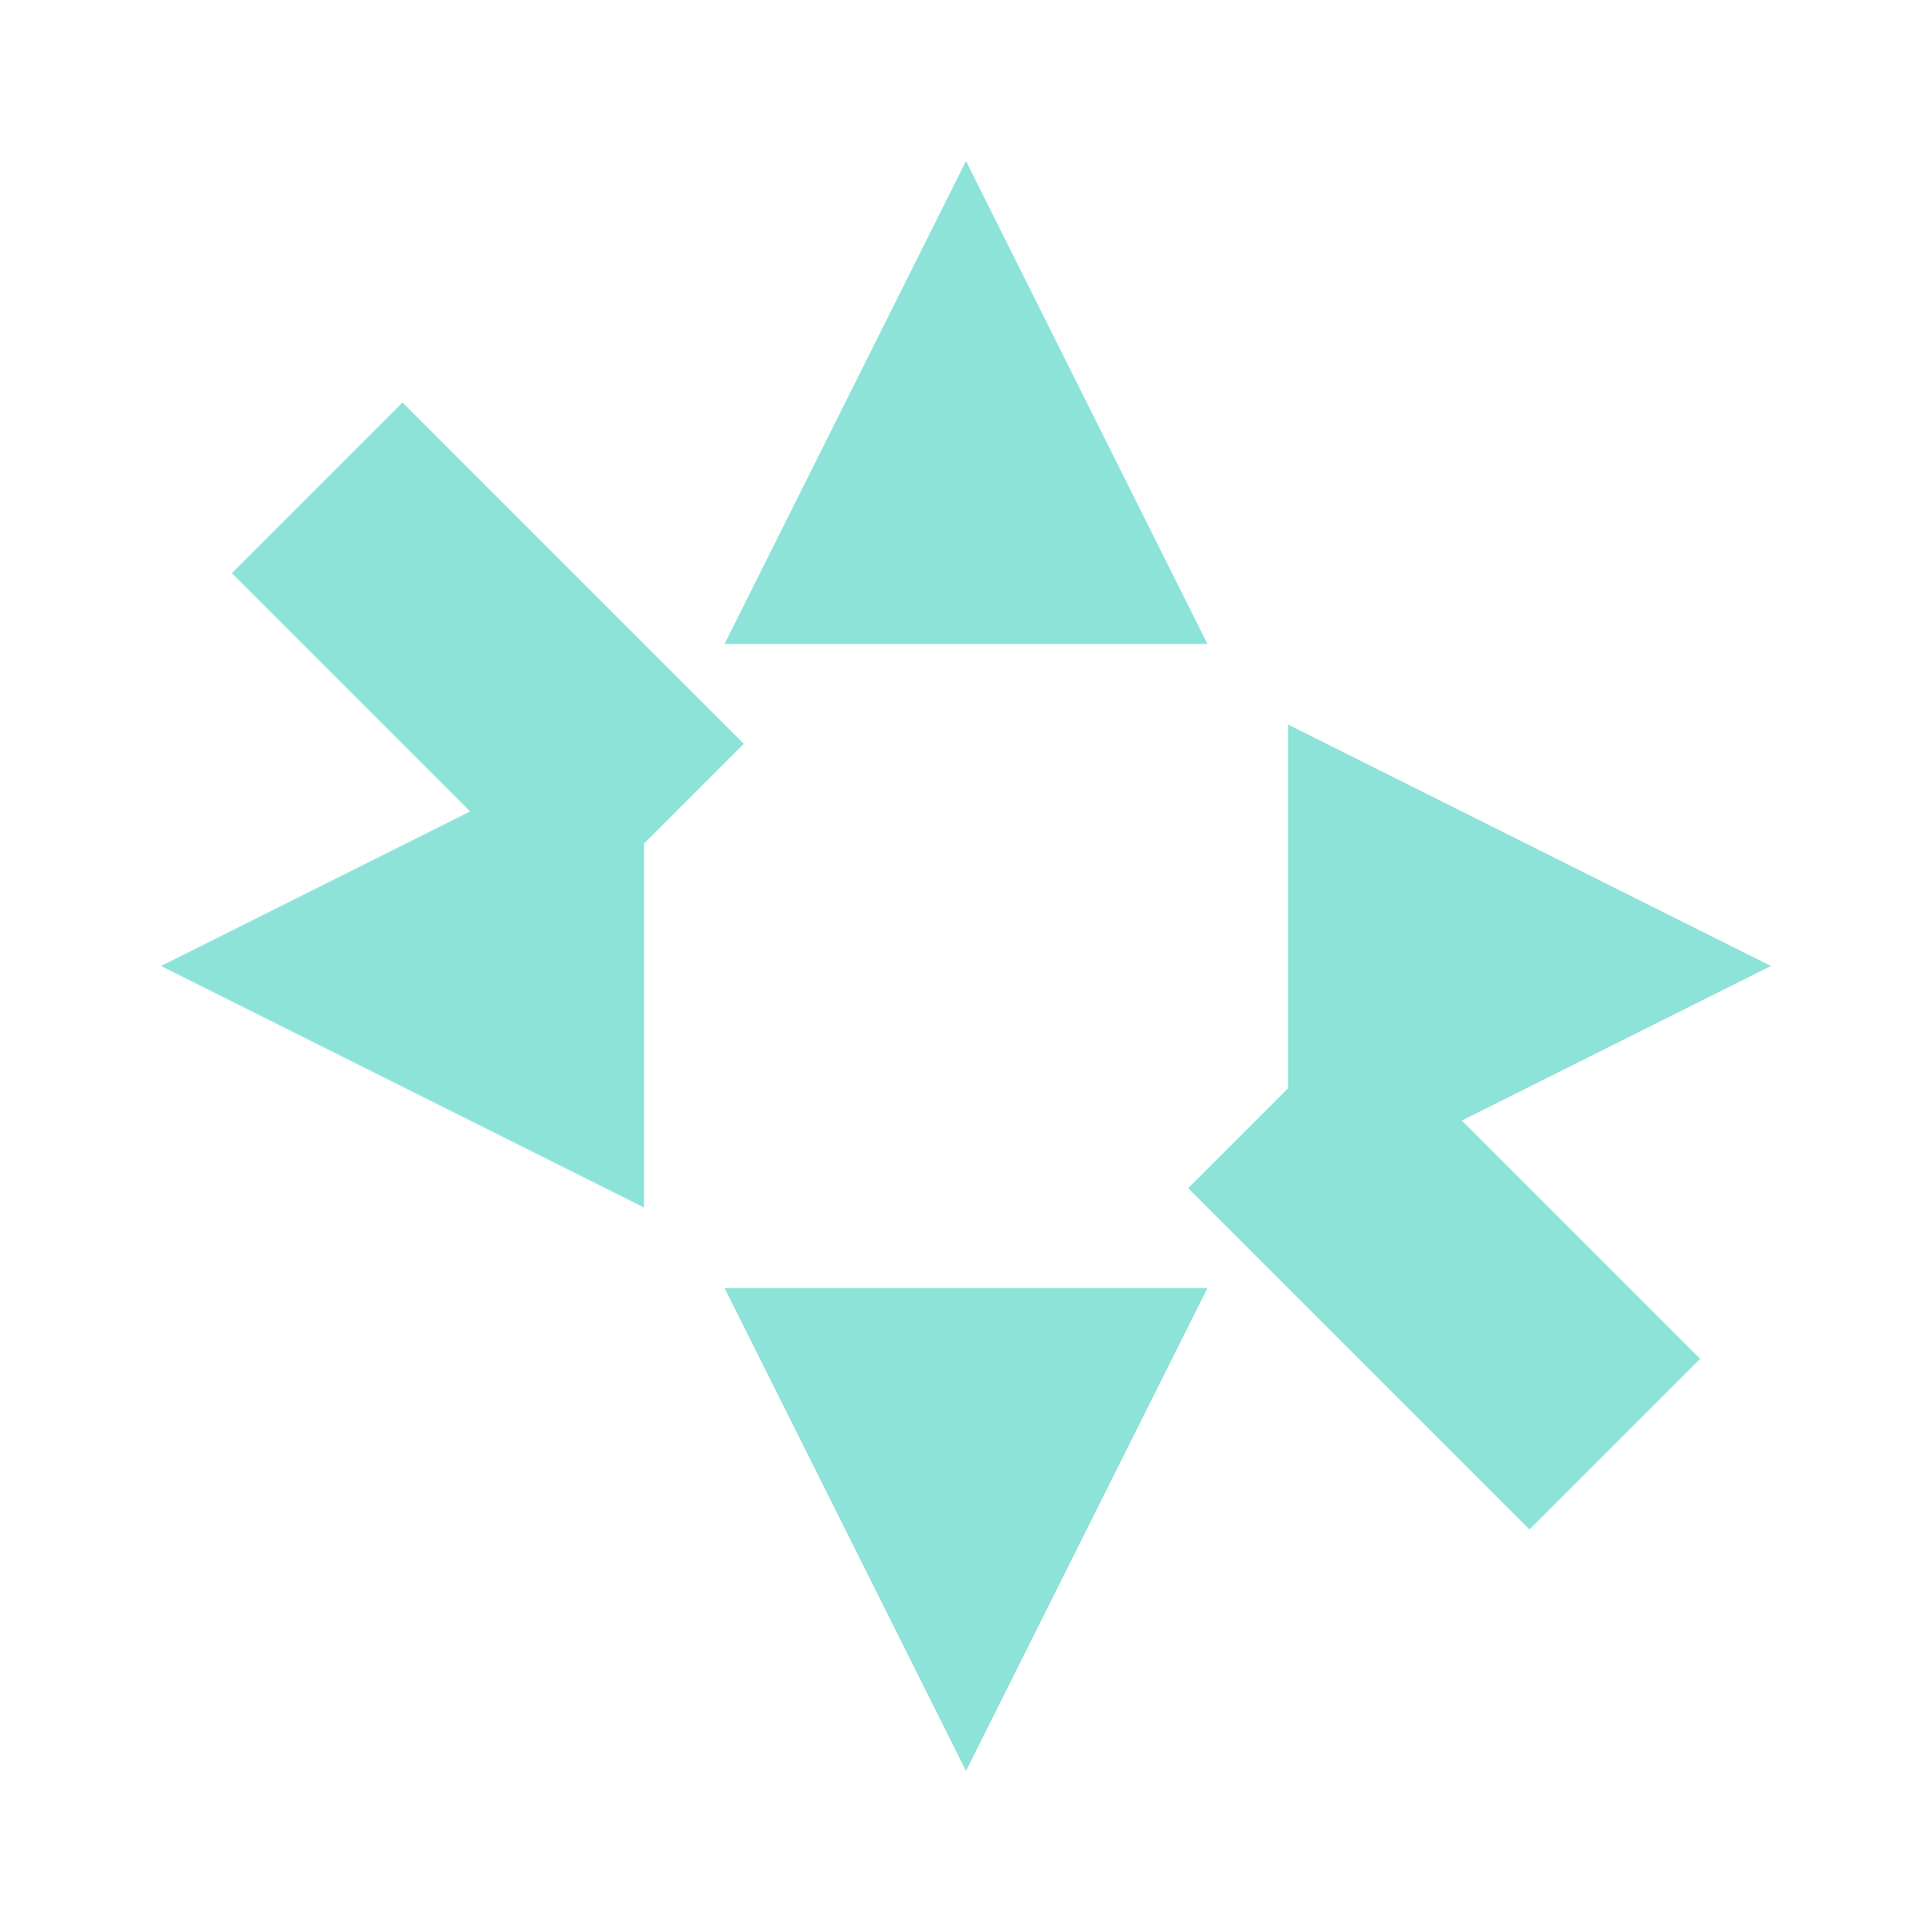 <svg xmlns="http://www.w3.org/2000/svg" width="64" height="64" viewBox="0 0 24 24" fill="#8de3d7">
  <path d="M12 2L15 8H9l3-6zm0 20l-3-6h6l-3 6zM2 12l6-3v6l-6-3zm20 0l-6 3V9l6 3zM5 5l4.24 4.24-2.12 2.12L2.88 7.12 5 5zm14 14l-4.24-4.24 2.12-2.12 4.24 4.24L19 19z"></path>
</svg>

